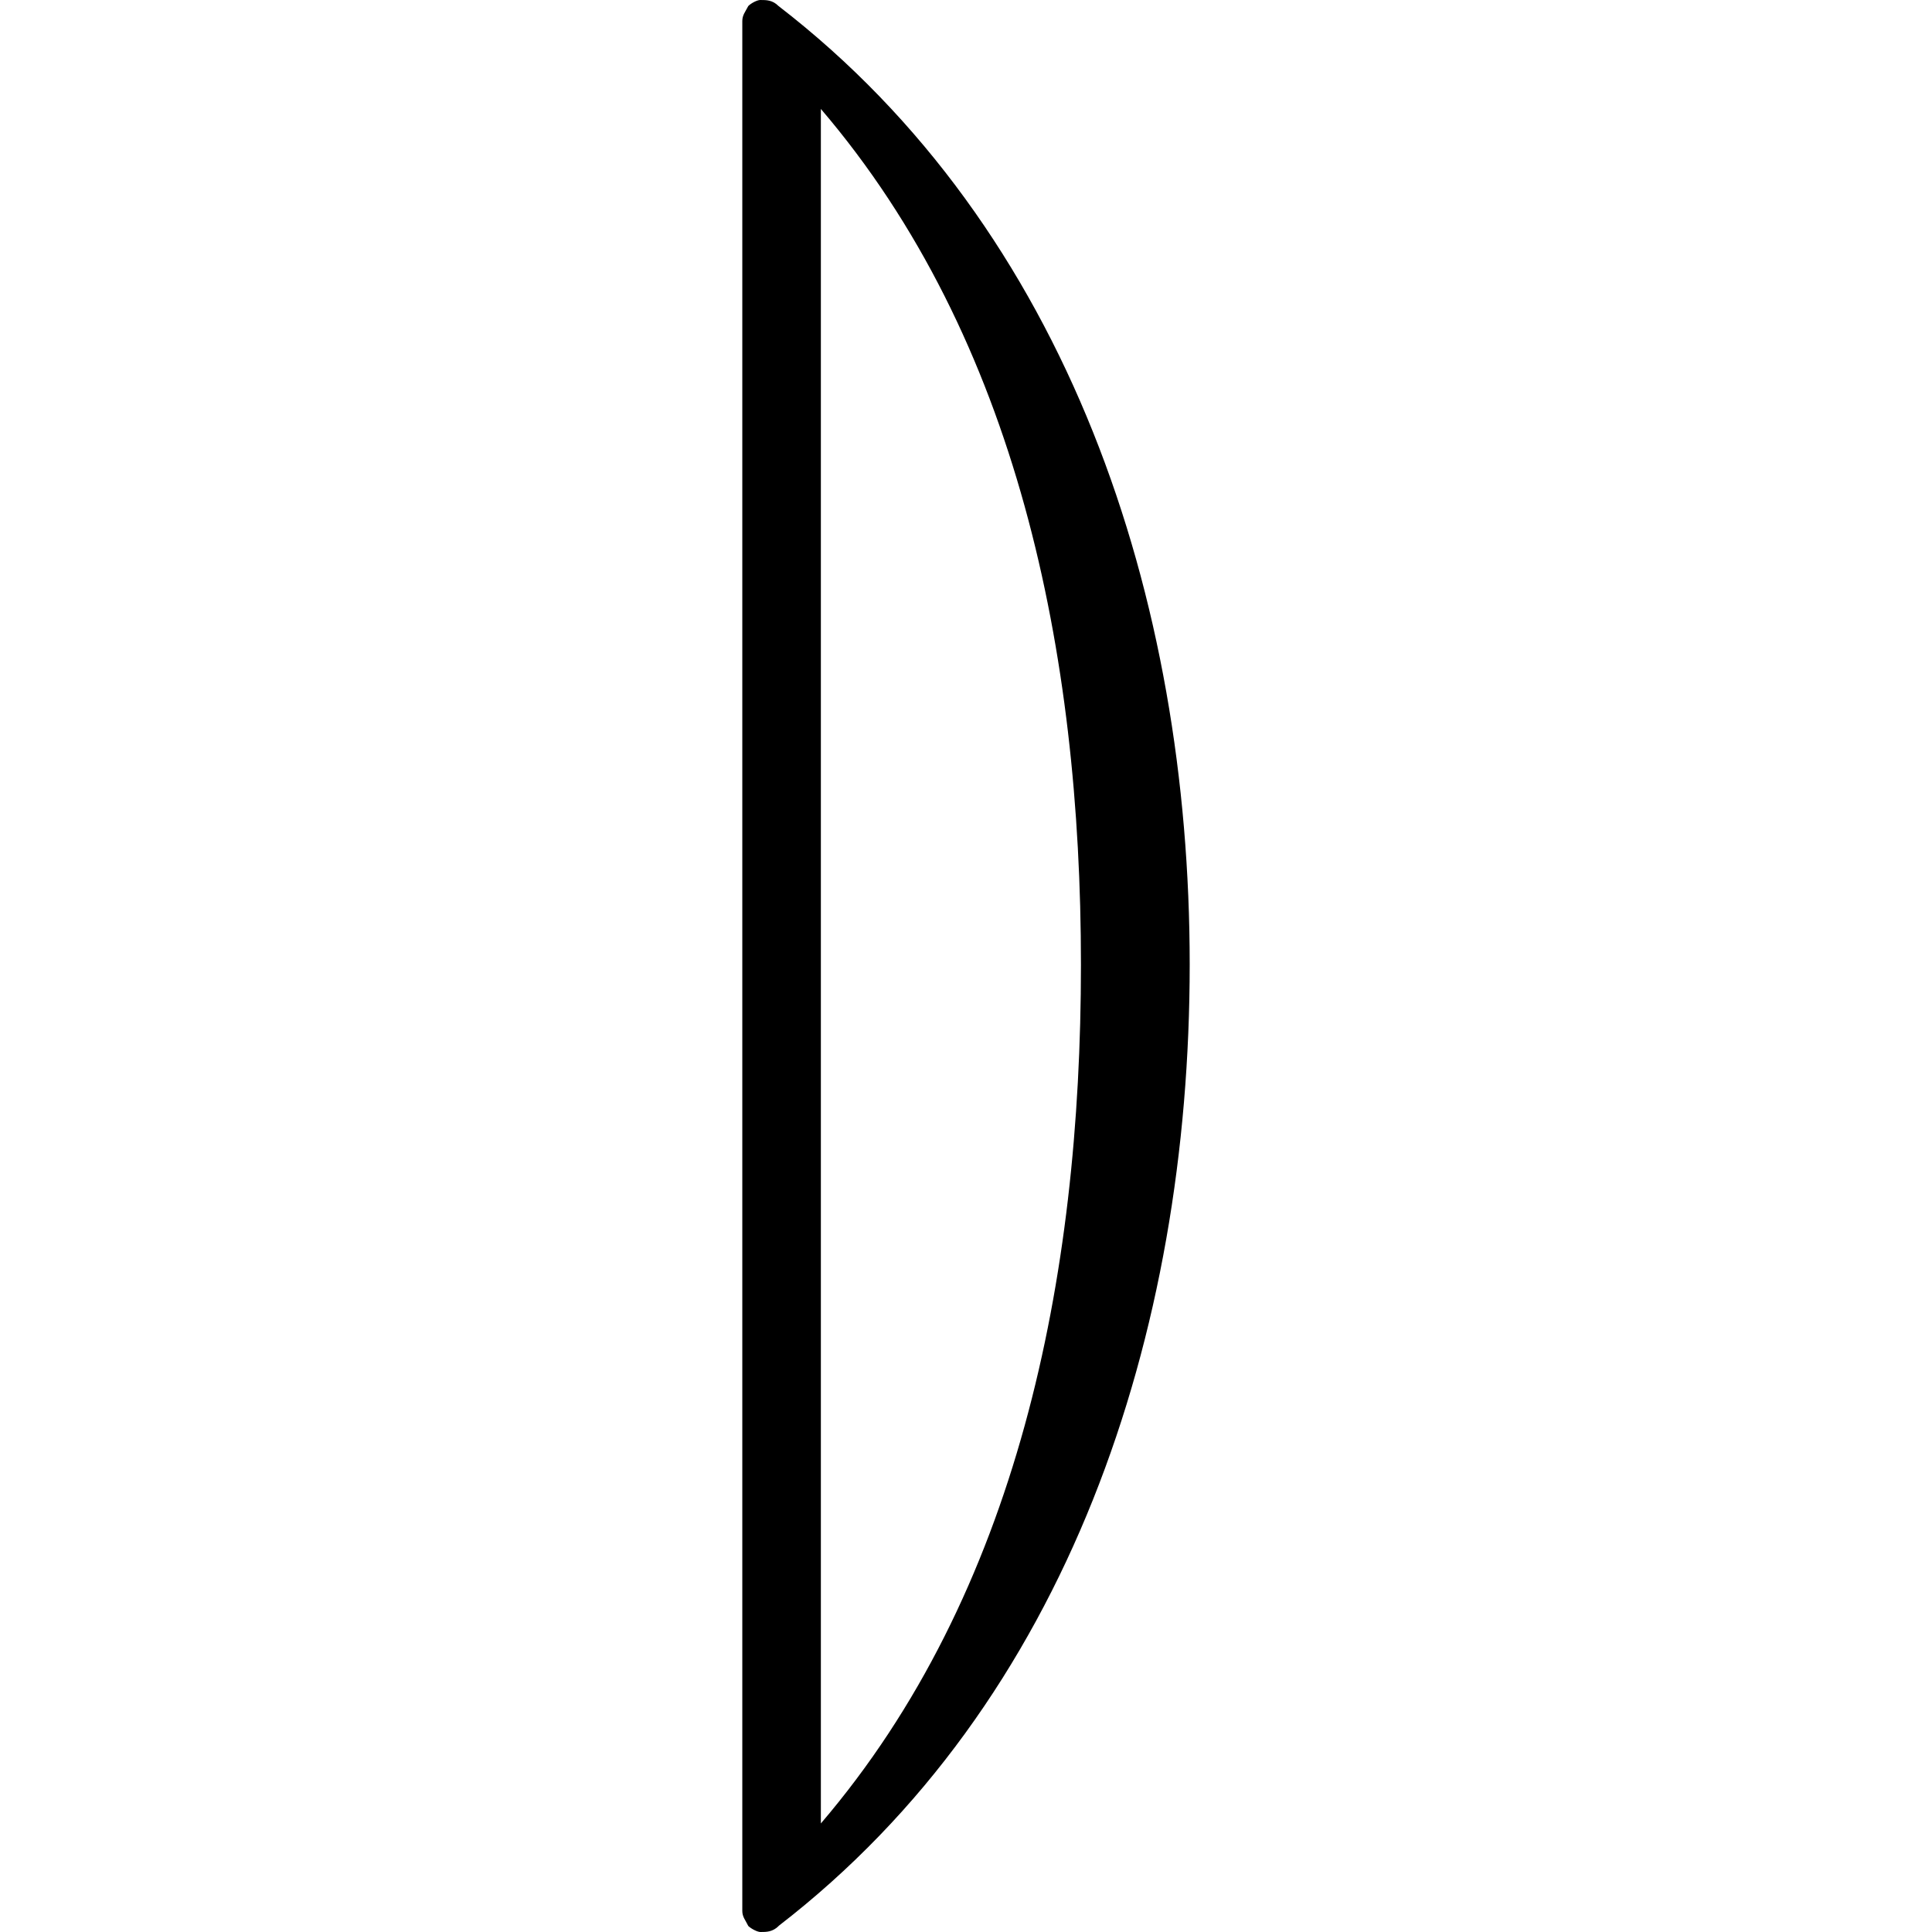 <?xml version="1.0" encoding="UTF-8" standalone="no"?>
<svg
   xmlns:dc="http://purl.org/dc/elements/1.1/"
   xmlns:cc="http://creativecommons.org/ns#"
   xmlns:rdf="http://www.w3.org/1999/02/22-rdf-syntax-ns#"
   xmlns:svg="http://www.w3.org/2000/svg"
   xmlns="http://www.w3.org/2000/svg"
   xmlns:xlink="http://www.w3.org/1999/xlink"
   xmlns:sodipodi="http://sodipodi.sourceforge.net/DTD/sodipodi-0.dtd"
   xmlns:inkscape="http://www.inkscape.org/namespaces/inkscape"
   sodipodi:docname="temp.svg"
   id="svg17"
   version="1.1"
   viewBox="0 0 2.312 9.984"
   height="64px"
   width="64px">
  <sodipodi:namedview
     id="namedview19"
     inkscape:window-height="480"
     inkscape:window-width="640"
     inkscape:pageshadow="2"
     inkscape:pageopacity="0"
     guidetolerance="10"
     gridtolerance="10"
     objecttolerance="10"
     borderopacity="1"
     bordercolor="#666666"
     pagecolor="#ffffff" />
  <defs
     id="defs10">
    <g
       id="g8">
      <symbol
         id="glyph0-0"
         overflow="visible">
        <path
           id="path2"
           d=""
           style="stroke:none" />
      </symbol>
      <symbol
         id="glyph0-1"
         overflow="visible">
        <path
           id="path5"
           d="m 0.953,1.938 v -8.859 c 1.016,1.188 1.344,2.812 1.344,4.422 0,1.625 -0.328,3.25 -1.344,4.438 z m -0.219,0.531 c 1.5,-1.156 2.125,-3.062 2.125,-4.969 0,-1.891 -0.625,-3.797 -2.125,-4.953 -0.031,-0.031 -0.062,-0.031 -0.094,-0.031 -0.016,0 -0.047,0.016 -0.062,0.031 C 0.562,-7.422 0.547,-7.406 0.547,-7.375 v 9.766 c 0,0.031 0.016,0.047 0.031,0.078 C 0.594,2.484 0.625,2.5 0.641,2.5 c 0.031,0 0.062,0 0.094,-0.031 z m 0,0"
           style="stroke:none" />
      </symbol>
    </g>
  </defs>
  <g
     transform="translate(-149.259,-127.281)"
     id="surface1">
    <g
       id="g14"
       style="fill:#000000;fill-opacity:1">
      <use
         height="100%"
         width="100%"
         id="use12"
         y="134.765"
         x="148.712"
         xlink:href="#glyph0-1" />
    </g>
  </g>
</svg>
